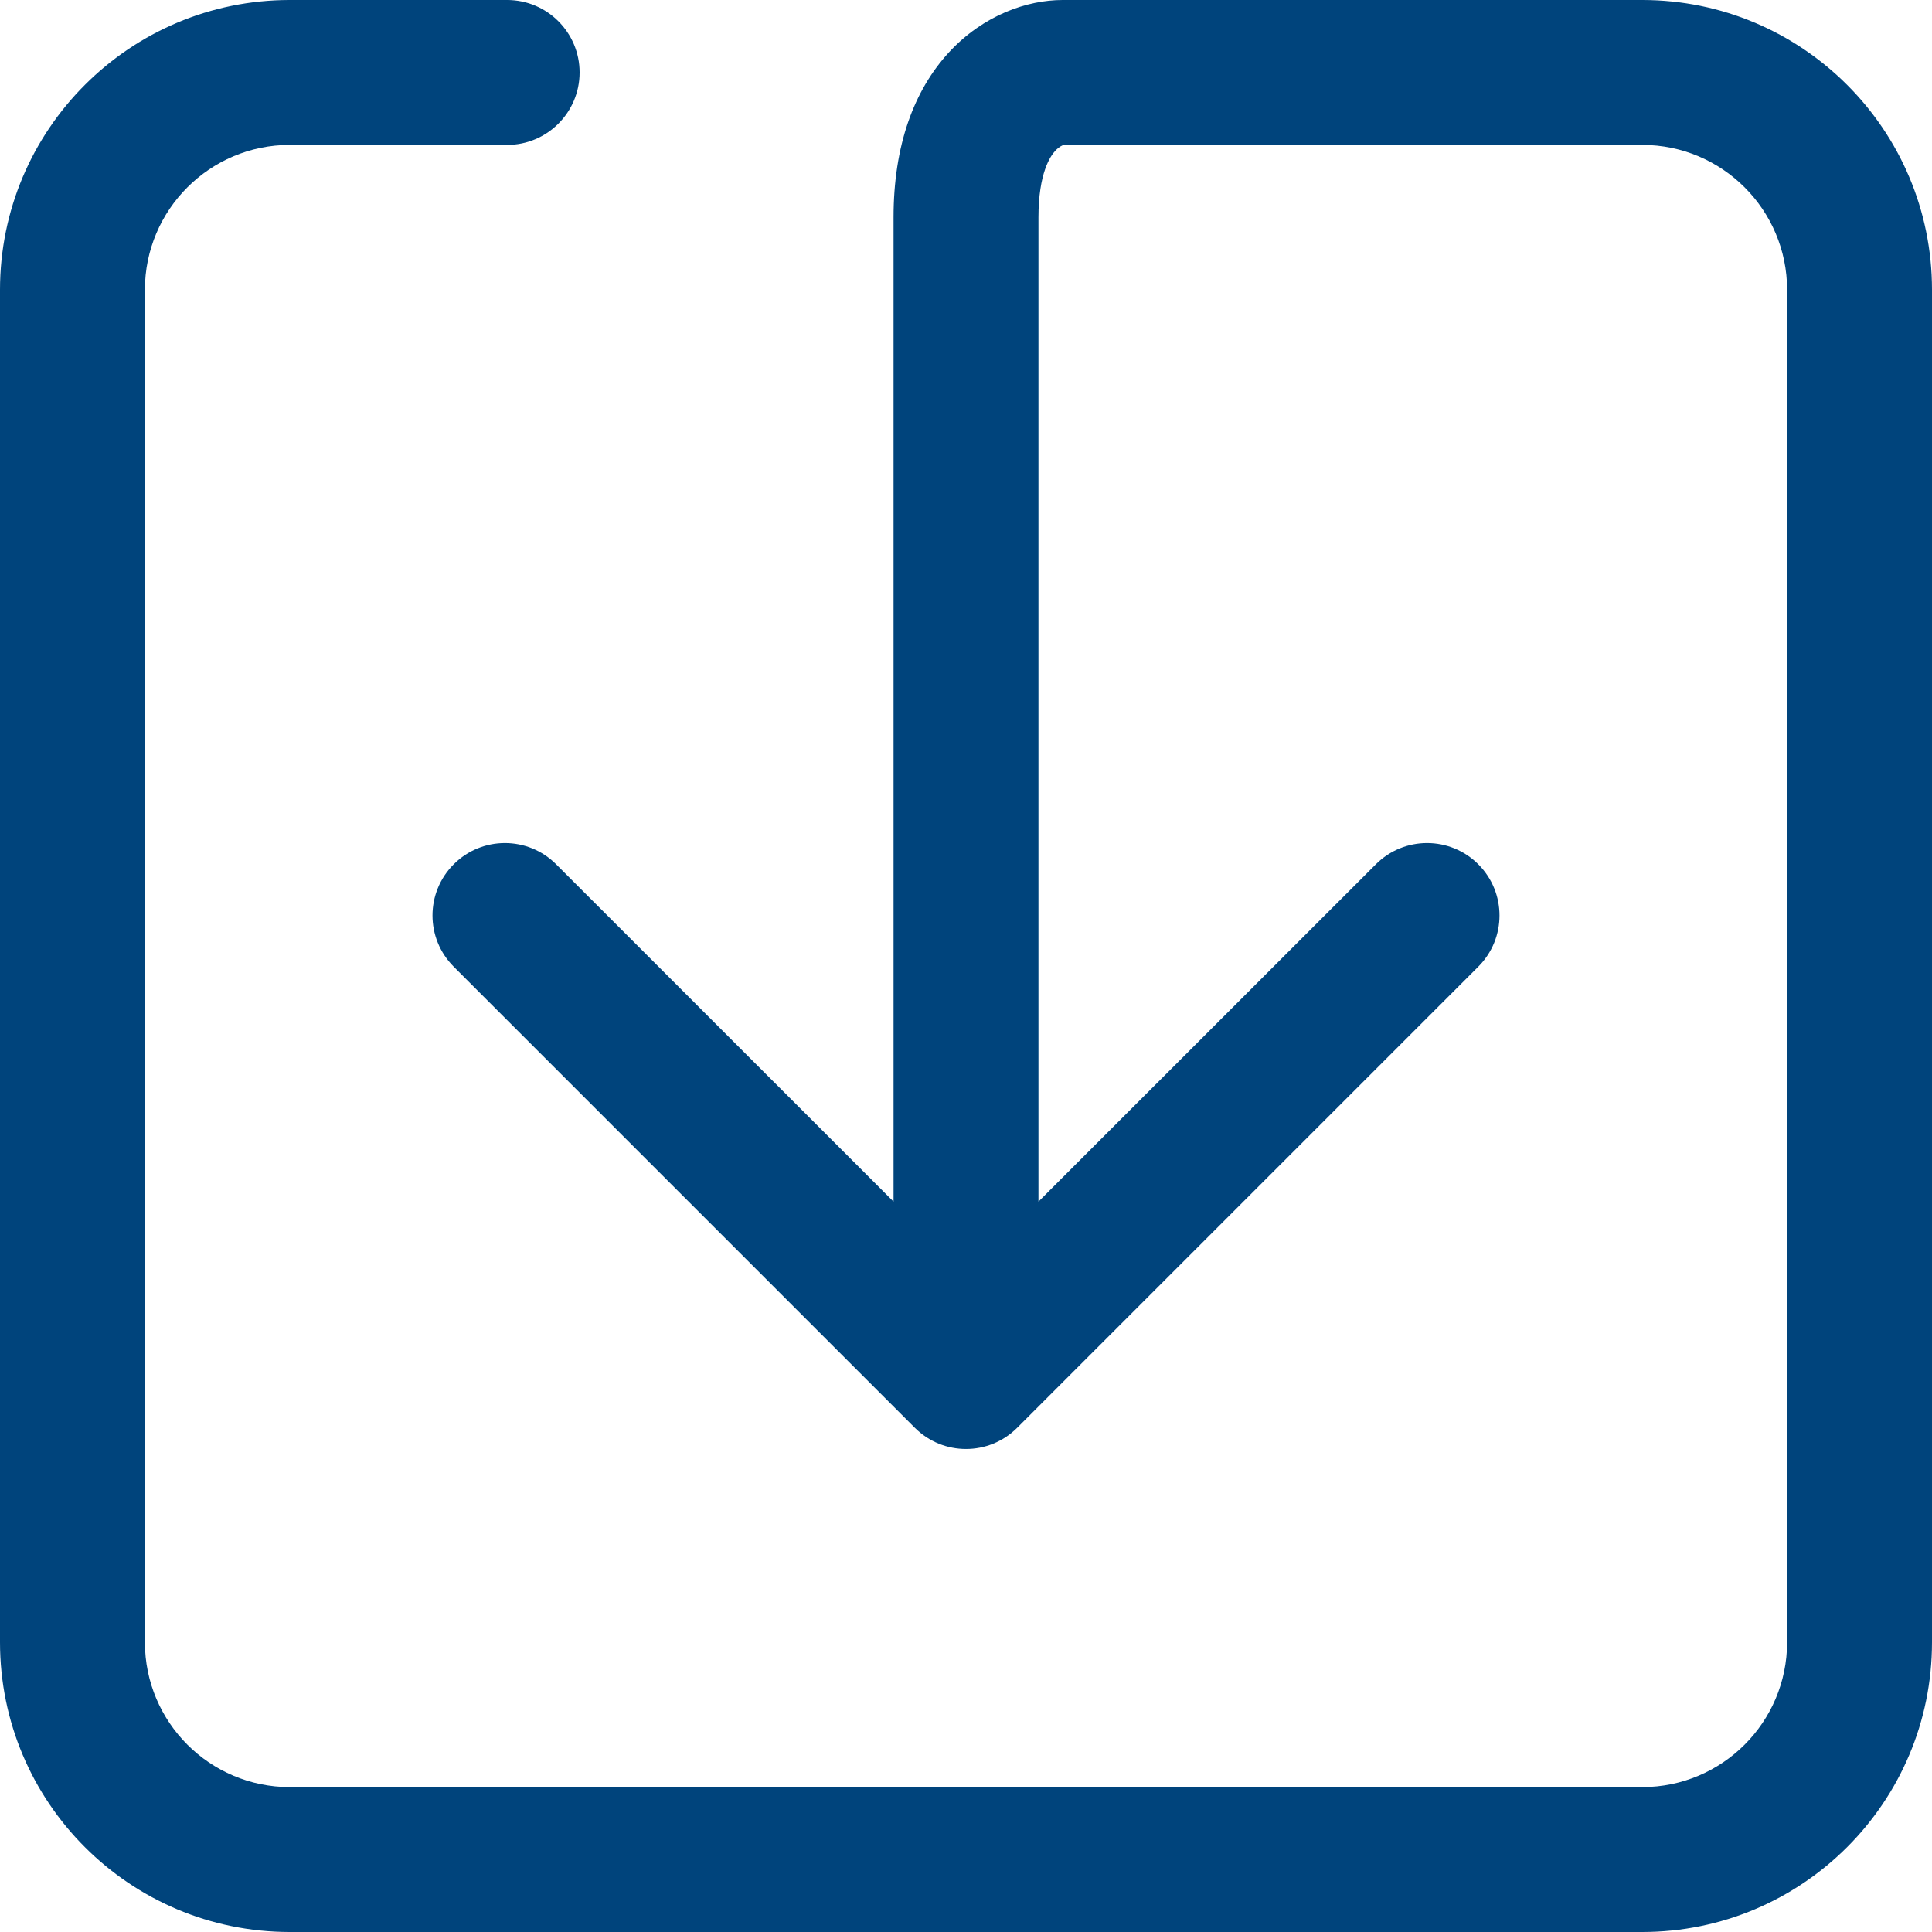<svg width="20" height="20" viewBox="0 0 20 20" fill="none" xmlns="http://www.w3.org/2000/svg">
<path d="M6 0.75C6 0.336 5.664 0 5.25 0H3C1.343 0 0 1.343 0 3V17C0 18.657 1.343 20 3 20H17C18.657 20 20 18.657 20 17V3C20 1.343 18.657 0 17 0H11C10.632 0 10.18 0.157 9.825 0.54C9.459 0.936 9.25 1.509 9.25 2.25V12.439L5.757 8.947C5.464 8.654 4.99 8.654 4.697 8.947C4.404 9.24 4.404 9.714 4.697 10.007L9.47 14.78C9.763 15.073 10.237 15.073 10.53 14.78L15.303 10.007C15.596 9.714 15.596 9.24 15.303 8.947C15.01 8.654 14.536 8.654 14.243 8.947L10.75 12.439V2.25C10.75 1.791 10.874 1.614 10.925 1.56C10.966 1.516 11 1.504 11.009 1.501L11.011 1.5H17C17.828 1.5 18.5 2.172 18.5 3V17C18.5 17.828 17.828 18.5 17 18.5H3C2.172 18.5 1.5 17.828 1.5 17V3C1.5 2.172 2.172 1.5 3 1.5H5.25C5.664 1.5 6 1.164 6 0.75Z" fill="#00447C"/>
</svg>